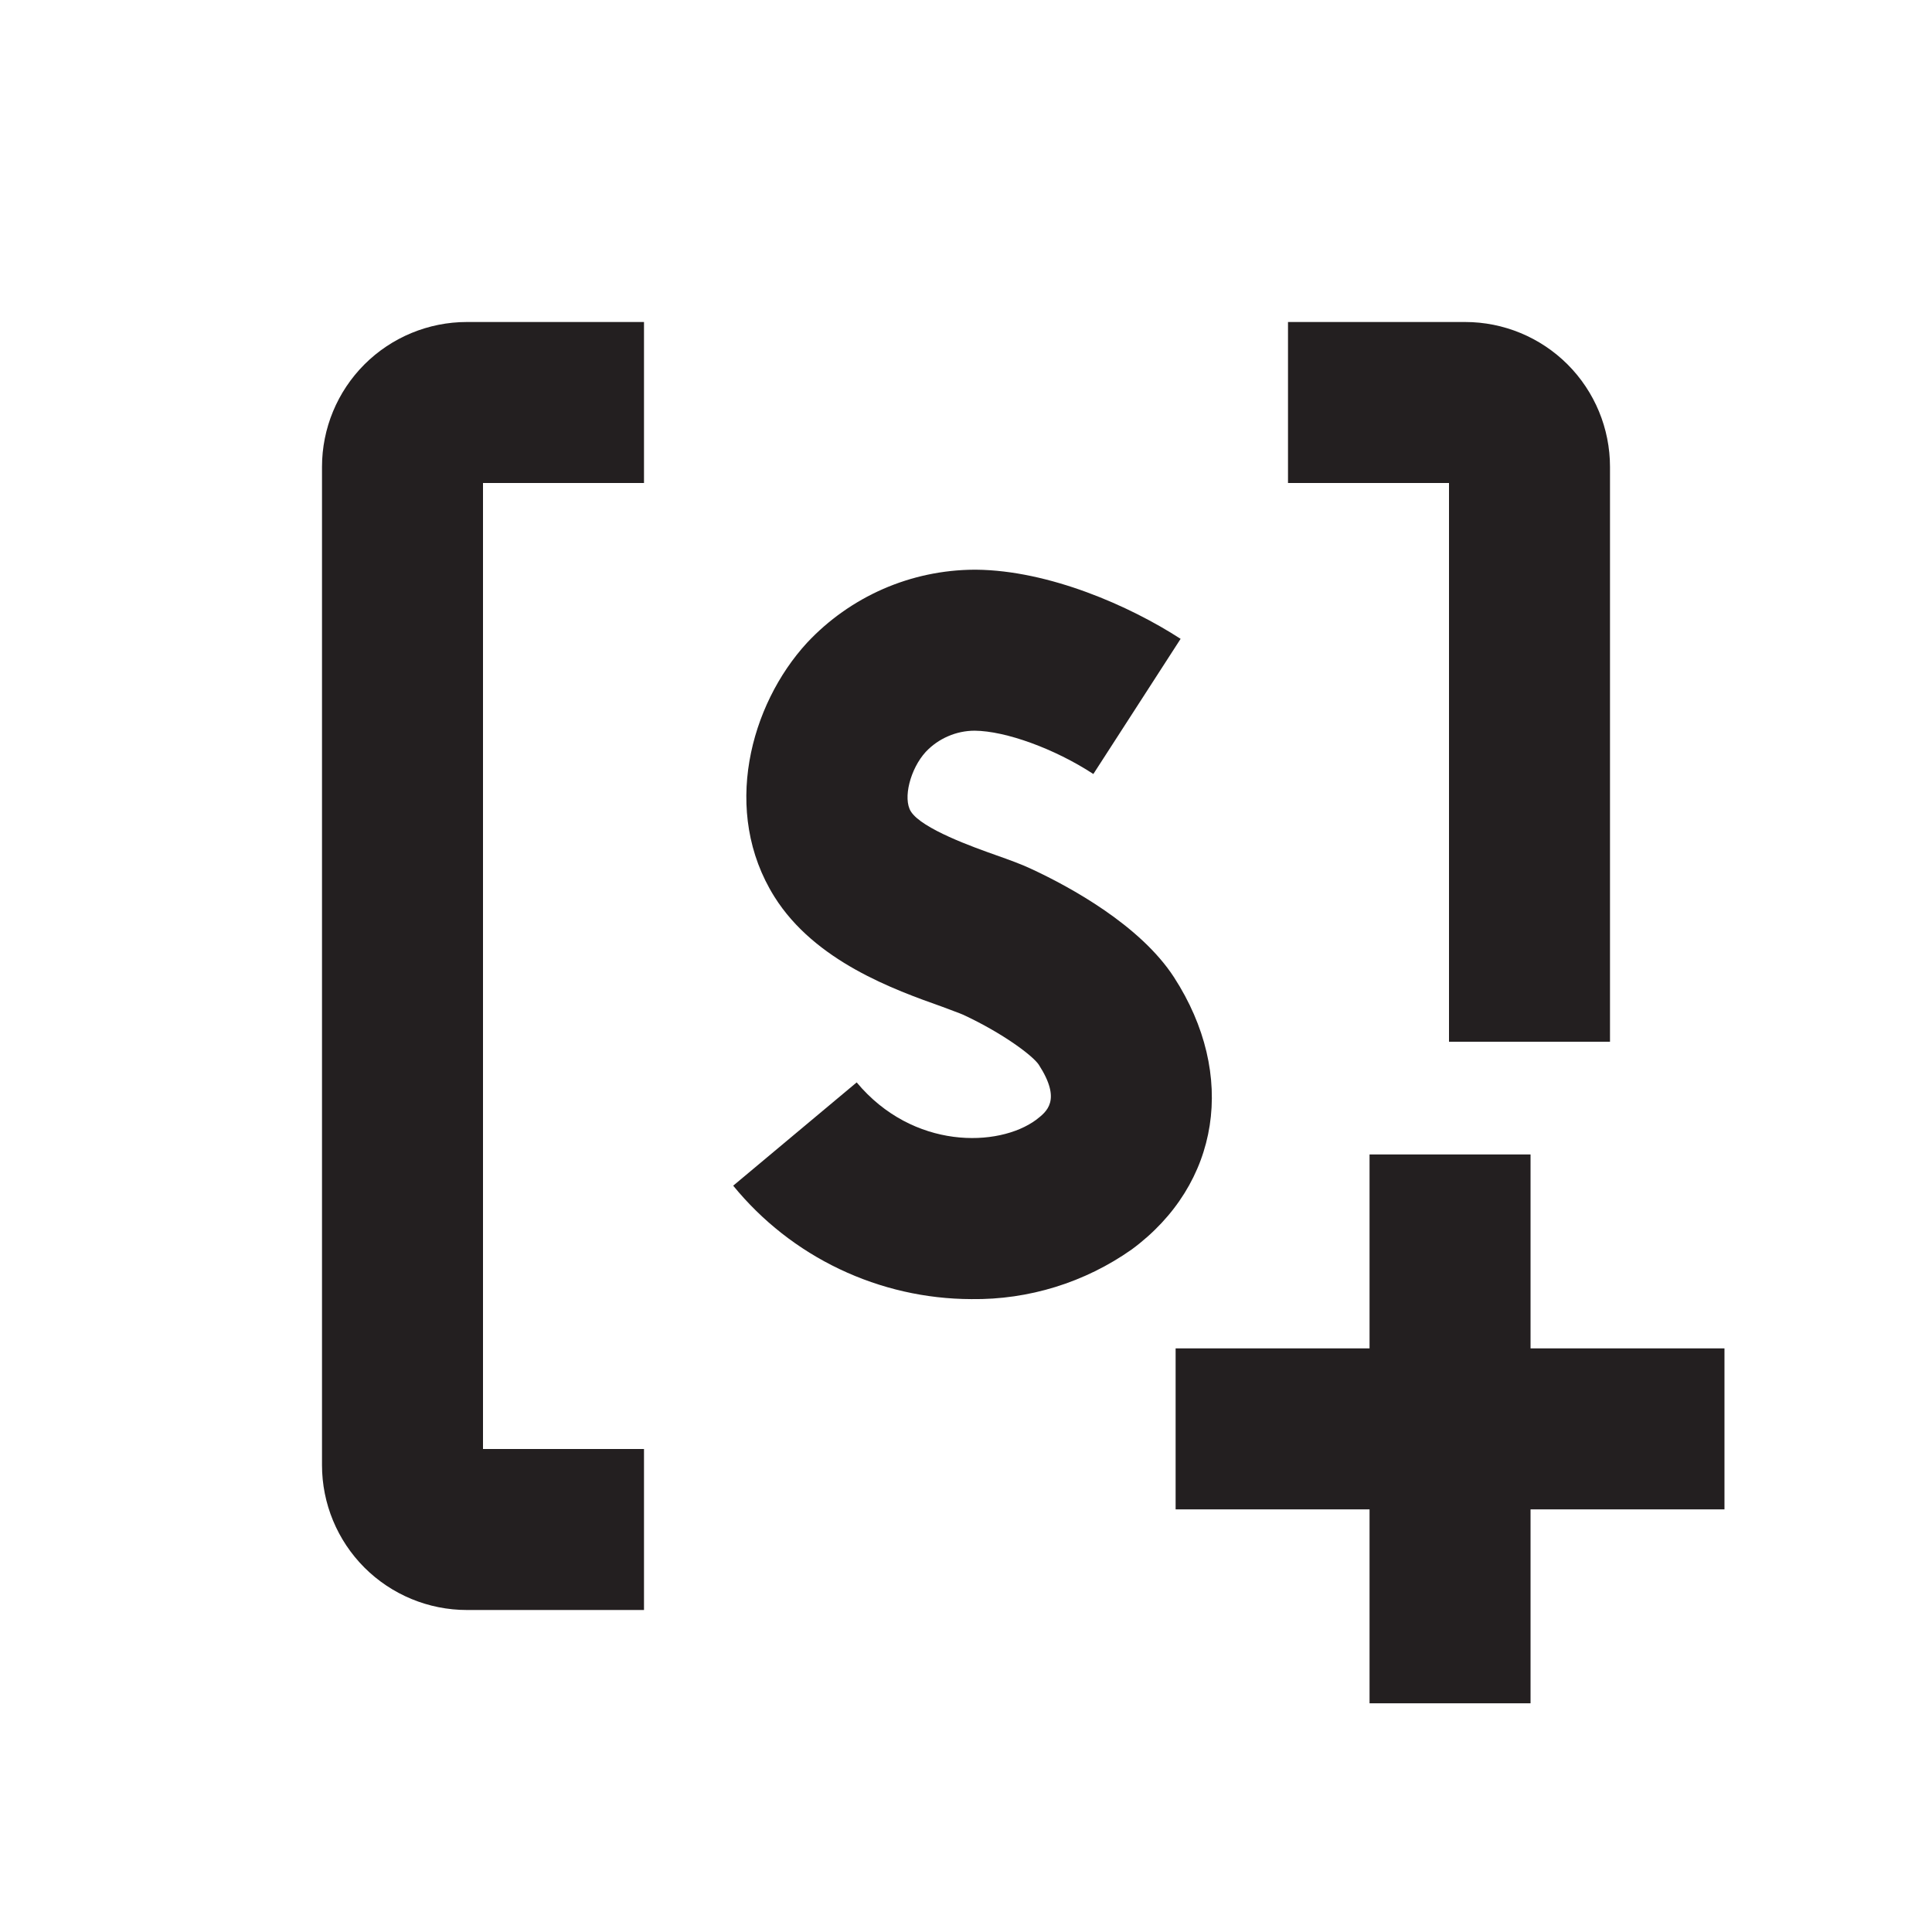 <svg width="48" height="48" viewBox="0 0 48 48" fill="none" xmlns="http://www.w3.org/2000/svg">
<path d="M42.844 33.5V37.5H38.026V42.318H34.026V37.5H29.208V33.5H34.026V28.682H38.026V33.5H42.844Z" fill="#231F20"/>
<path d="M16 40H11.6C10.645 40 9.73 39.621 9.054 38.946C8.379 38.27 8 37.355 8 36.4V11.6C8 10.645 8.379 9.73 9.054 9.054C9.73 8.379 10.645 8 11.6 8H16V12H12V36H16V40Z" fill="#231F20"/>
<path d="M40 25.882H36V12H32V8H36.4C37.355 8 38.27 8.379 38.946 9.054C39.621 9.73 40 10.645 40 11.6V25.882Z" fill="#231F20"/>
<path d="M24.134 32.276C23 32.273 21.882 32.018 20.859 31.531C19.835 31.044 18.933 30.336 18.216 29.458L21.284 26.892C22.684 28.57 24.812 28.508 25.742 27.822C25.998 27.622 26.386 27.346 25.808 26.452C25.66 26.23 24.926 25.676 23.932 25.212C23.848 25.174 23.604 25.088 23.408 25.012C22.226 24.592 20.246 23.888 19.238 22.276C17.918 20.166 18.638 17.506 20.05 15.97C20.582 15.401 21.224 14.947 21.938 14.634C22.651 14.322 23.421 14.159 24.2 14.154H24.252C26.066 14.172 28.066 15.052 29.332 15.872L27.164 19.23C26.2 18.6 24.984 18.16 24.216 18.154C23.988 18.154 23.763 18.201 23.554 18.292C23.345 18.382 23.156 18.514 23 18.68C22.614 19.102 22.428 19.838 22.63 20.16C22.9 20.592 24.196 21.052 24.75 21.248C25.082 21.366 25.368 21.468 25.622 21.588C26.588 22.036 28.33 22.988 29.168 24.28C30.736 26.704 30.314 29.422 28.118 31.042C26.953 31.863 25.559 32.295 24.134 32.276Z" fill="#231F20"/>
</svg>
